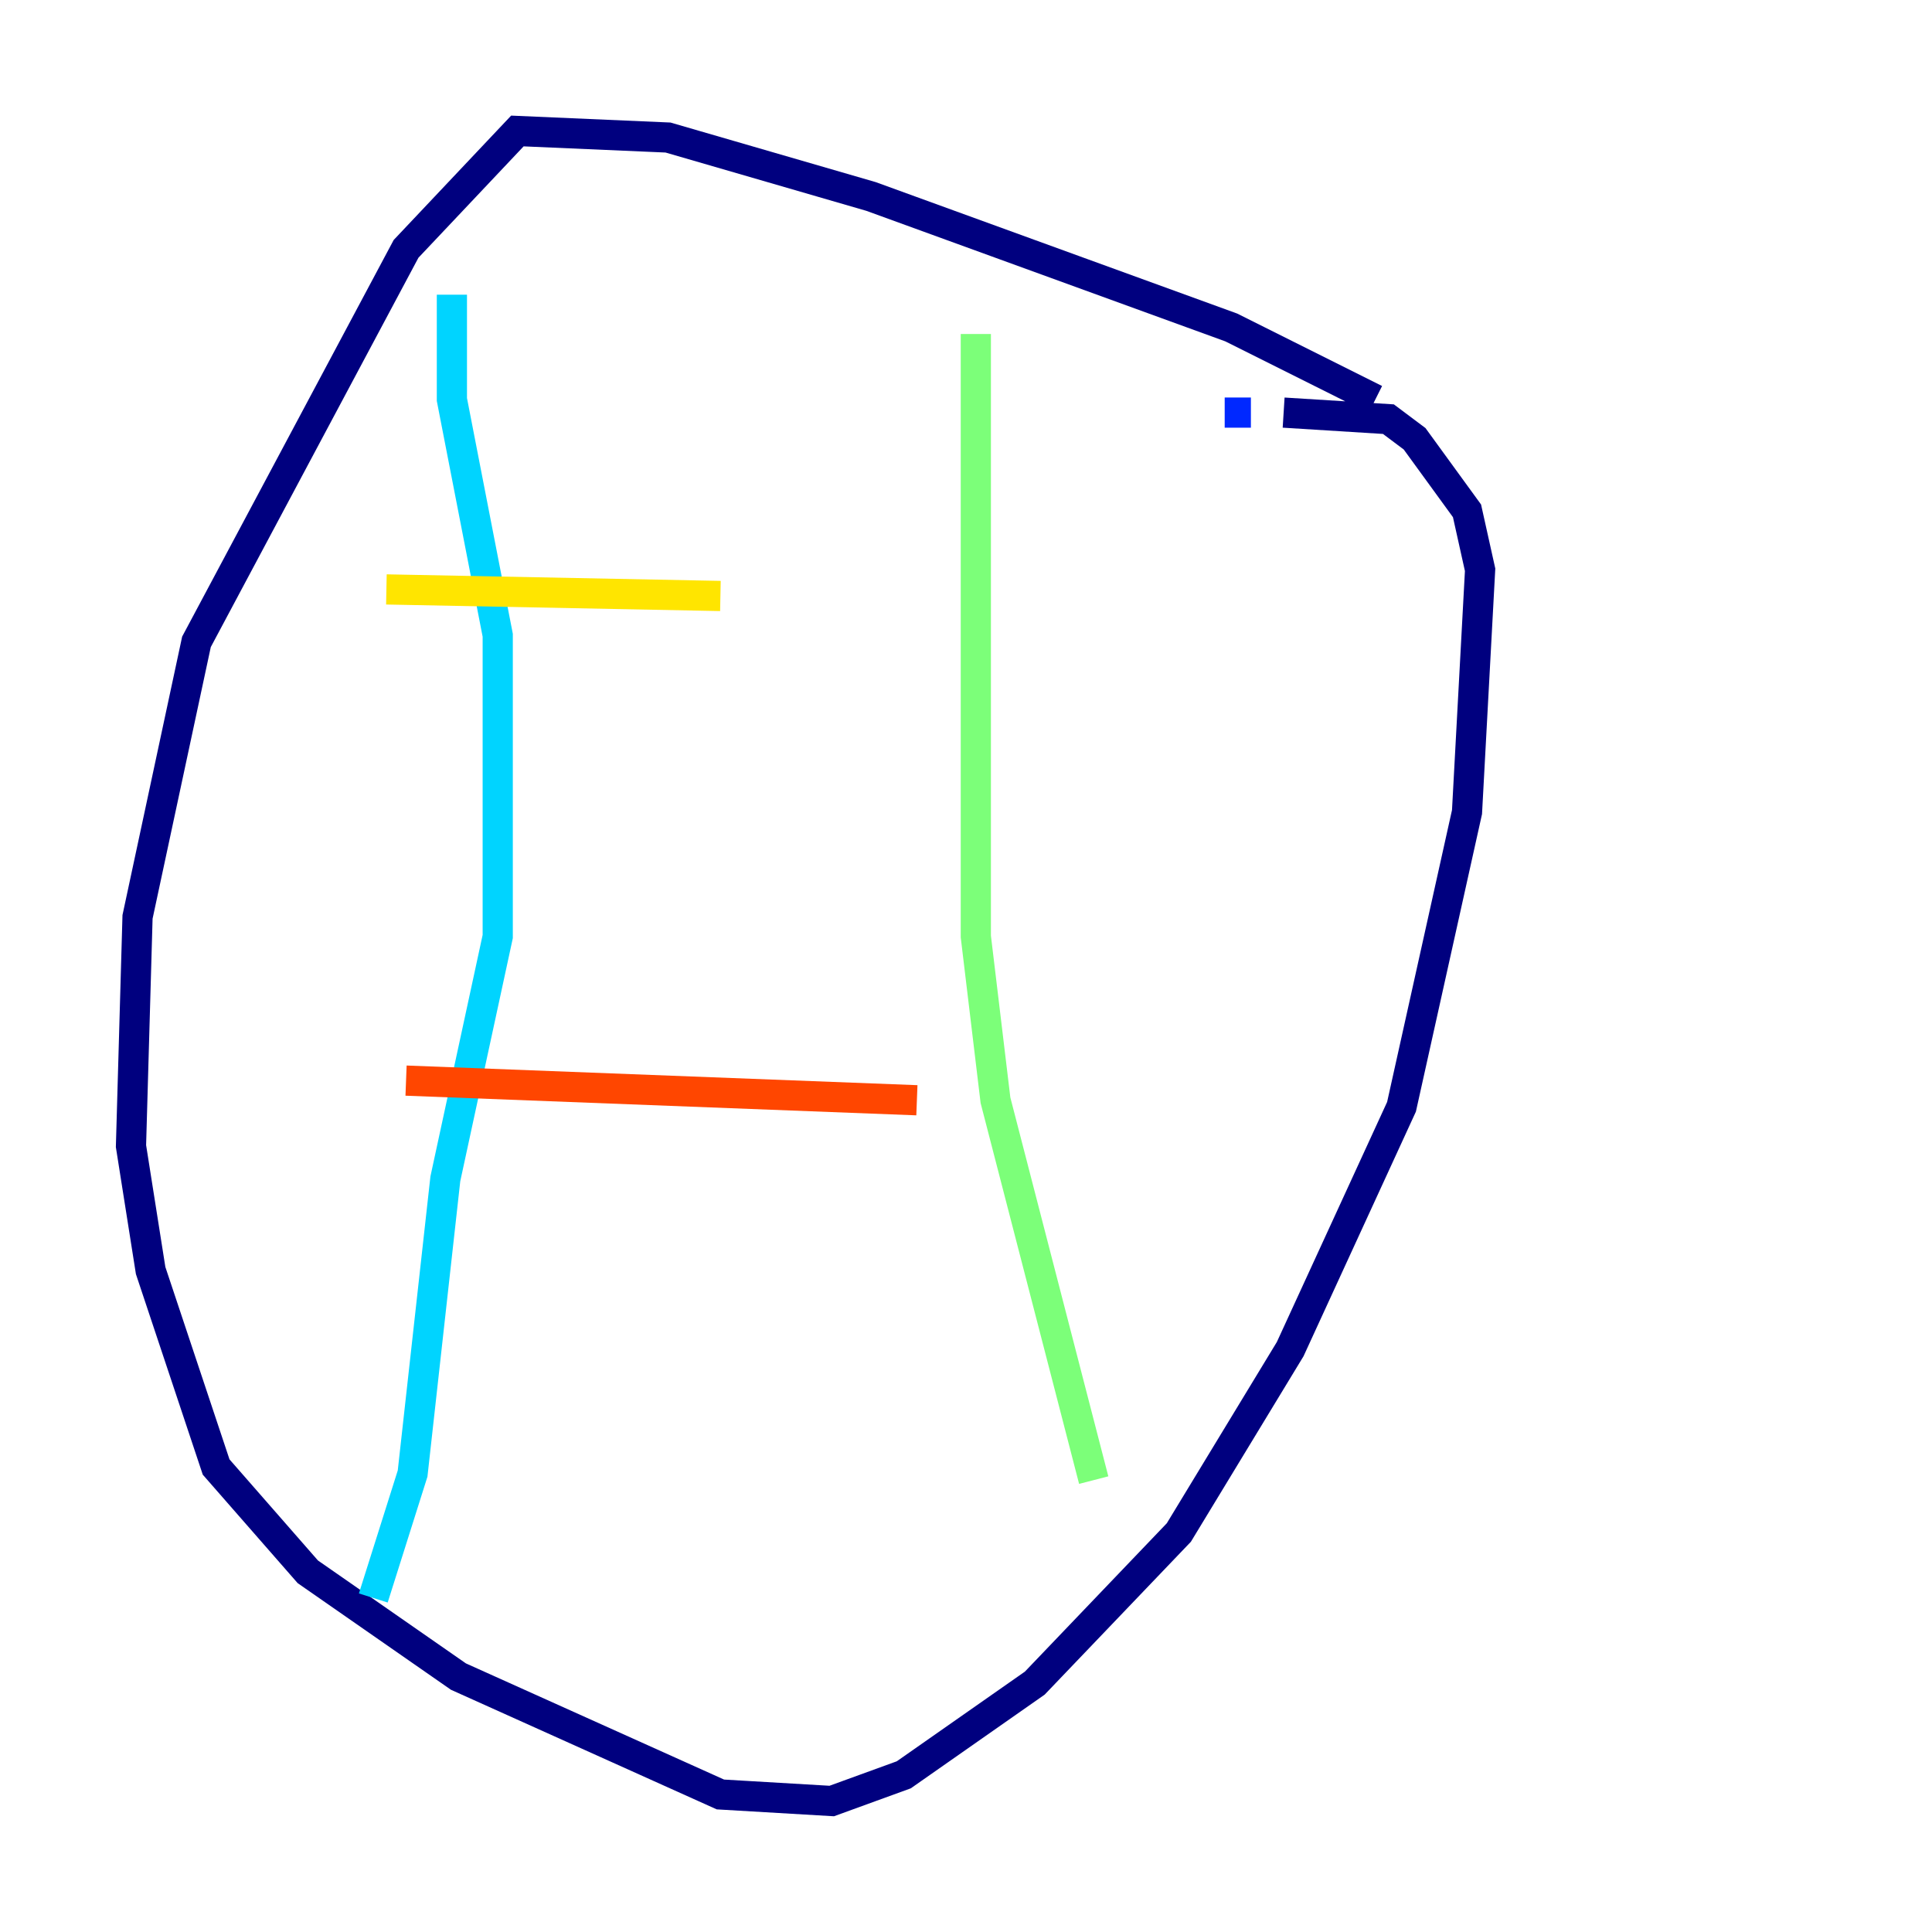 <?xml version="1.0" encoding="utf-8" ?>
<svg baseProfile="tiny" height="128" version="1.2" viewBox="0,0,128,128" width="128" xmlns="http://www.w3.org/2000/svg" xmlns:ev="http://www.w3.org/2001/xml-events" xmlns:xlink="http://www.w3.org/1999/xlink"><defs /><polyline fill="none" points="91.119,26.468 81.573,21.695 57.709,13.017 44.258,9.112 34.278,8.678 26.902,16.488 13.017,42.522 9.112,60.746 8.678,75.932 9.98,84.176 14.319,97.193 20.393,104.136 30.373,111.078 47.729,118.888 55.105,119.322 59.878,117.586 68.556,111.512 78.102,101.532 85.478,89.383 92.854,73.329 97.193,53.803 98.061,37.749 97.193,33.844 93.722,29.071 91.986,27.77 85.044,27.336" stroke="#00007f" stroke-width="2" /><polyline fill="none" points="82.875,27.336 81.139,27.336" stroke="#0028ff" stroke-width="2" /><polyline fill="none" points="29.939,19.525 29.939,26.468 32.976,42.088 32.976,62.047 29.505,78.102 27.336,97.627 24.732,105.871" stroke="#00d4ff" stroke-width="2" /><polyline fill="none" points="64.651,22.129 64.651,62.047 65.953,72.895 72.461,98.061" stroke="#7cff79" stroke-width="2" /><polyline fill="none" points="25.6,39.051 47.729,39.485" stroke="#ffe500" stroke-width="2" /><polyline fill="none" points="26.902,71.593 60.746,72.895" stroke="#ff4600" stroke-width="2" /><polyline fill="none" points="67.254,72.027 67.254,72.027" stroke="#7f0000" stroke-width="2" /></svg>